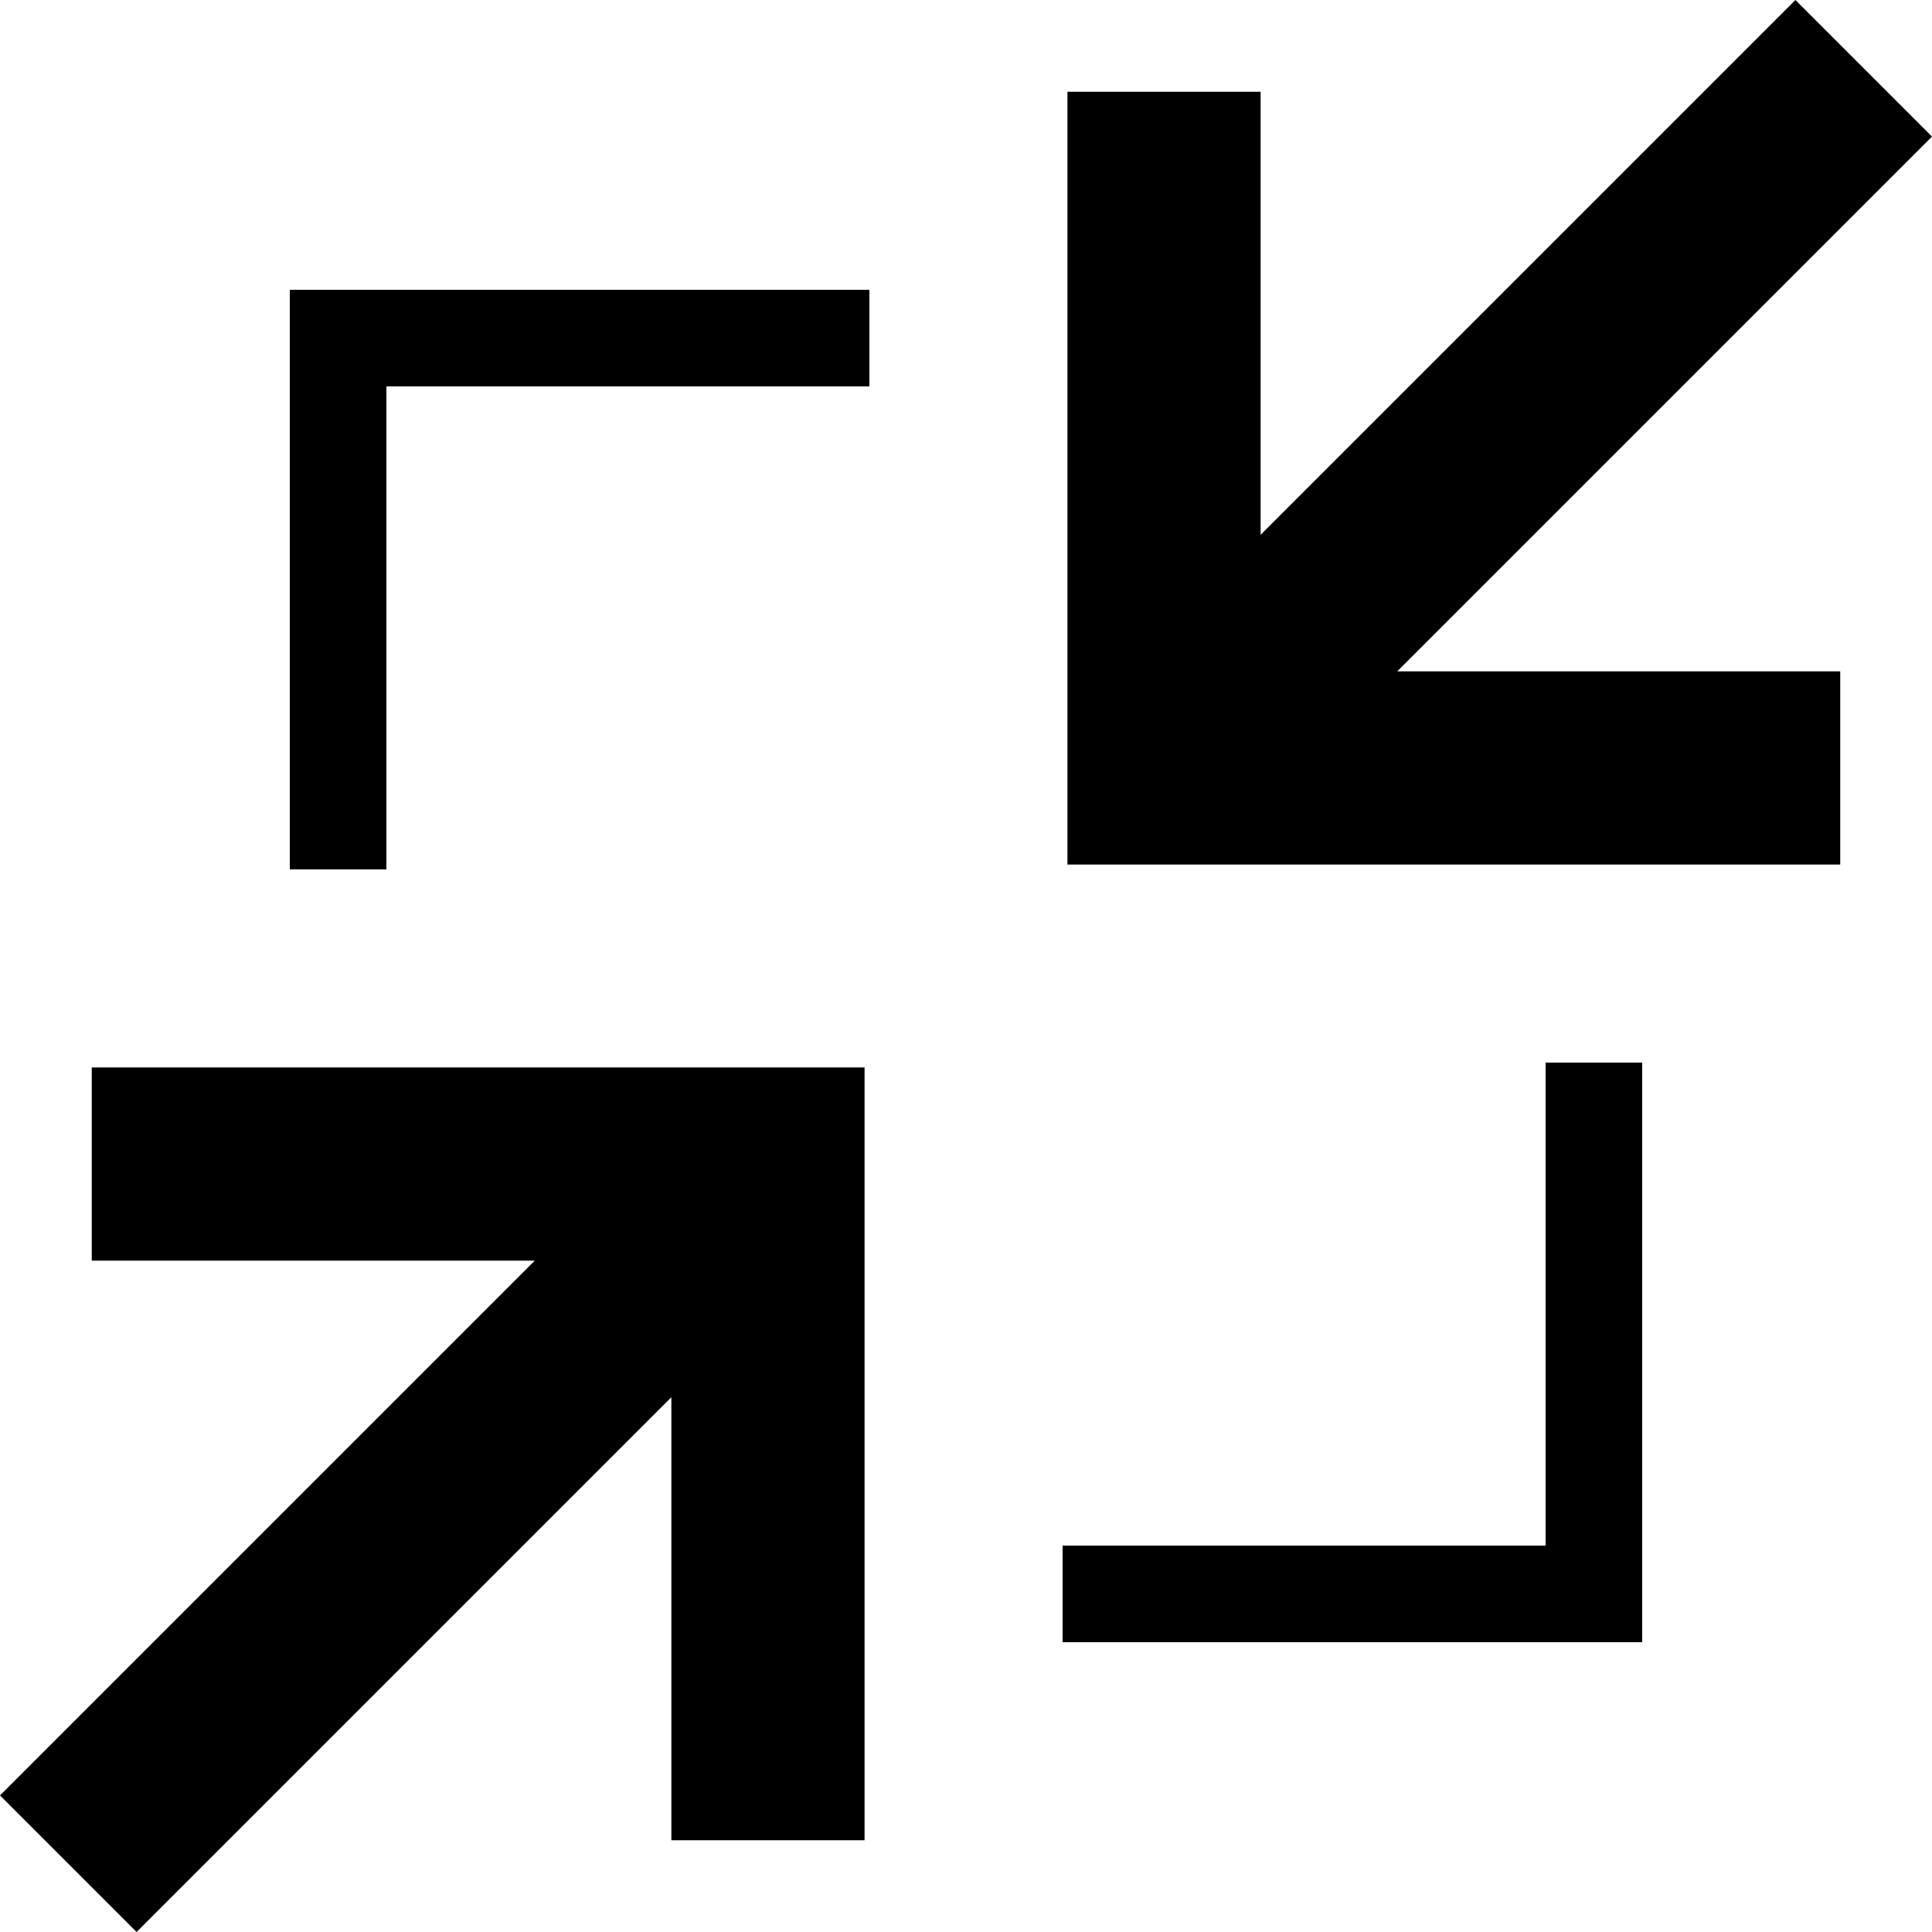 <?xml version="1.0" encoding="UTF-8" standalone="no"?>
<!DOCTYPE svg PUBLIC "-//W3C//DTD SVG 1.1//EN" "http://www.w3.org/Graphics/SVG/1.1/DTD/svg11.dtd">
<svg version="1.1" xmlns:dc="http://purl.org/dc/elements/1.1/" xmlns="http://www.w3.org/2000/svg" xmlns:xl="http://www.w3.org/1999/xlink" viewBox="0 0 20 20" width="20" height="20">
  <defs/>
  <g id="Collapse" stroke-opacity="1" stroke="none" stroke-dasharray="none" fill="none" fill-opacity="1">
    <title>Collapse</title>
    <g id="Collapse_collapse">
      <title>collapse</title>
      <g id="Graphic_25">
        <path d="M 11.05 6.95 L 11.05 8.95 L 13.05 8.95 L 19.05 8.95 L 19.05 6.95 L 14.464 6.95 L 20 1.414 L 18.586 8881784e-22 L 13.05 5.536 L 13.05 .95 L 11.05 .95 Z" fill="black"/>
      </g>
      <g id="Graphic_24">
        <path d="M 8.95 13.05 L 8.95 11.05 L 6.95 11.05 L .95 11.05 L .95 13.05 L 5.536 13.05 L 0 18.586 L 1.414 20 L 6.95 14.464 L 6.95 19.05 L 8.95 19.05 Z" fill="black"/>
      </g>
      <g id="Graphic_31">
        <path d="M 5 3 L 3 3 L 3 5 L 3 9 L 4 9 L 4 4 L 9 4 L 9 3 Z" fill="black"/>
      </g>
      <g id="Graphic_30">
        <path d="M 15 17 L 17 17 L 17 15 L 17 11 L 16 11 L 16 16 L 11 16 L 11 17 Z" fill="black"/>
      </g>
    </g>
  </g>
</svg>
